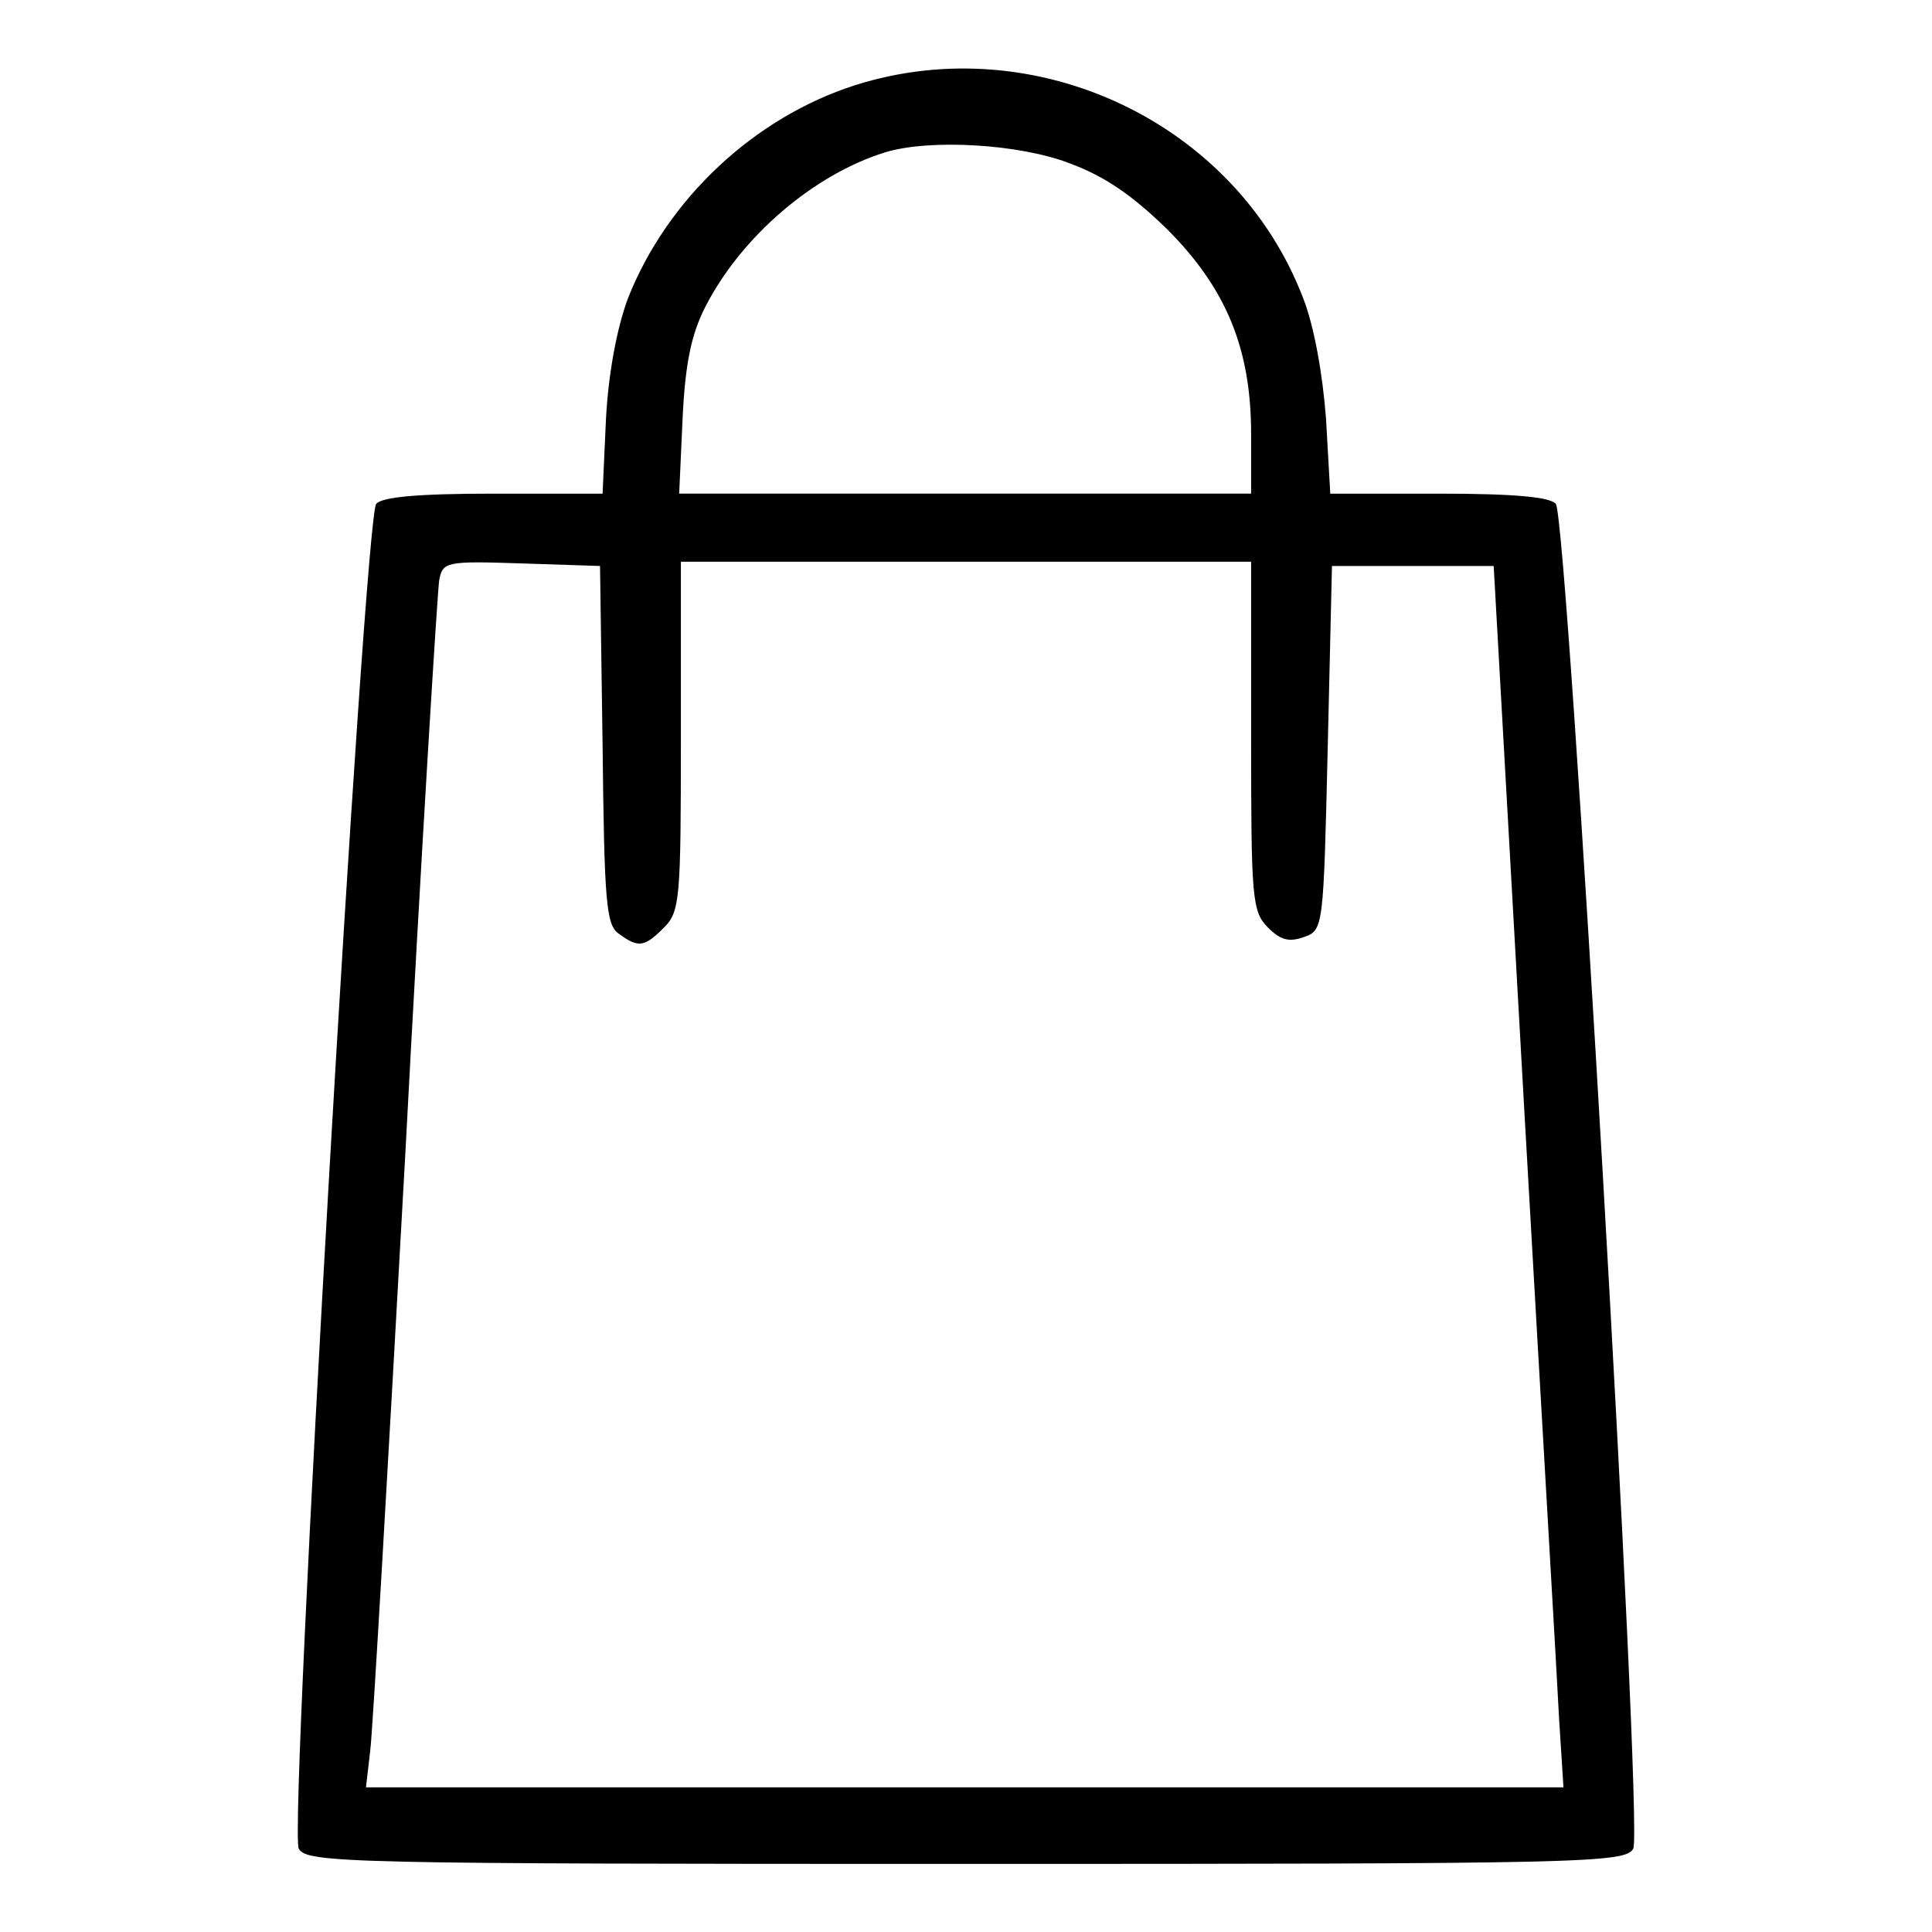 <?xml version="1.0" standalone="no"?>
<!DOCTYPE svg PUBLIC "-//W3C//DTD SVG 20010904//EN"
 "http://www.w3.org/TR/2001/REC-SVG-20010904/DTD/svg10.dtd">
<svg version="1.0" xmlns="http://www.w3.org/2000/svg"
 width="227pt" height="227pt" viewBox="0 0 227 227"
 preserveAspectRatio="xMidYMid meet">
<g transform="translate(0,227) scale(0.1,-0.1)"
fill="#000000" stroke="none">
<path d="M1005 2170 c-119 -38 -221 -134 -267 -250 -13 -35 -23 -87 -26 -142
l-4 -88 -128 0 c-90 0 -131 -4 -138 -12 -14 -18 -103 -1558 -91 -1580 9 -17
57 -18 784 -18 727 0 775 1 784 18 12 22 -77 1562 -91 1580 -7 8 -48 12 -138
12 l-127 0 -5 88 c-4 53 -14 109 -27 142 -79 206 -314 317 -526 250z m252 -92
c41 -15 74 -38 114 -77 70 -70 99 -141 99 -241 l0 -70 -336 0 -336 0 4 88 c3
64 10 99 27 132 42 82 127 155 211 181 52 16 158 10 217 -13z m-549 -683 c2
-183 4 -212 19 -222 23 -17 30 -16 53 7 19 19 20 33 20 225 l0 205 335 0 335
0 0 -205 c0 -191 1 -206 20 -225 15 -15 25 -17 42 -11 23 8 23 11 28 222 l5
214 95 0 95 0 36 -640 c20 -352 39 -675 41 -717 l5 -78 -703 0 -704 0 5 43 c3
23 21 337 41 697 19 360 38 665 40 678 4 22 8 23 97 20 l92 -3 3 -210z"/>
</g>
</svg>
